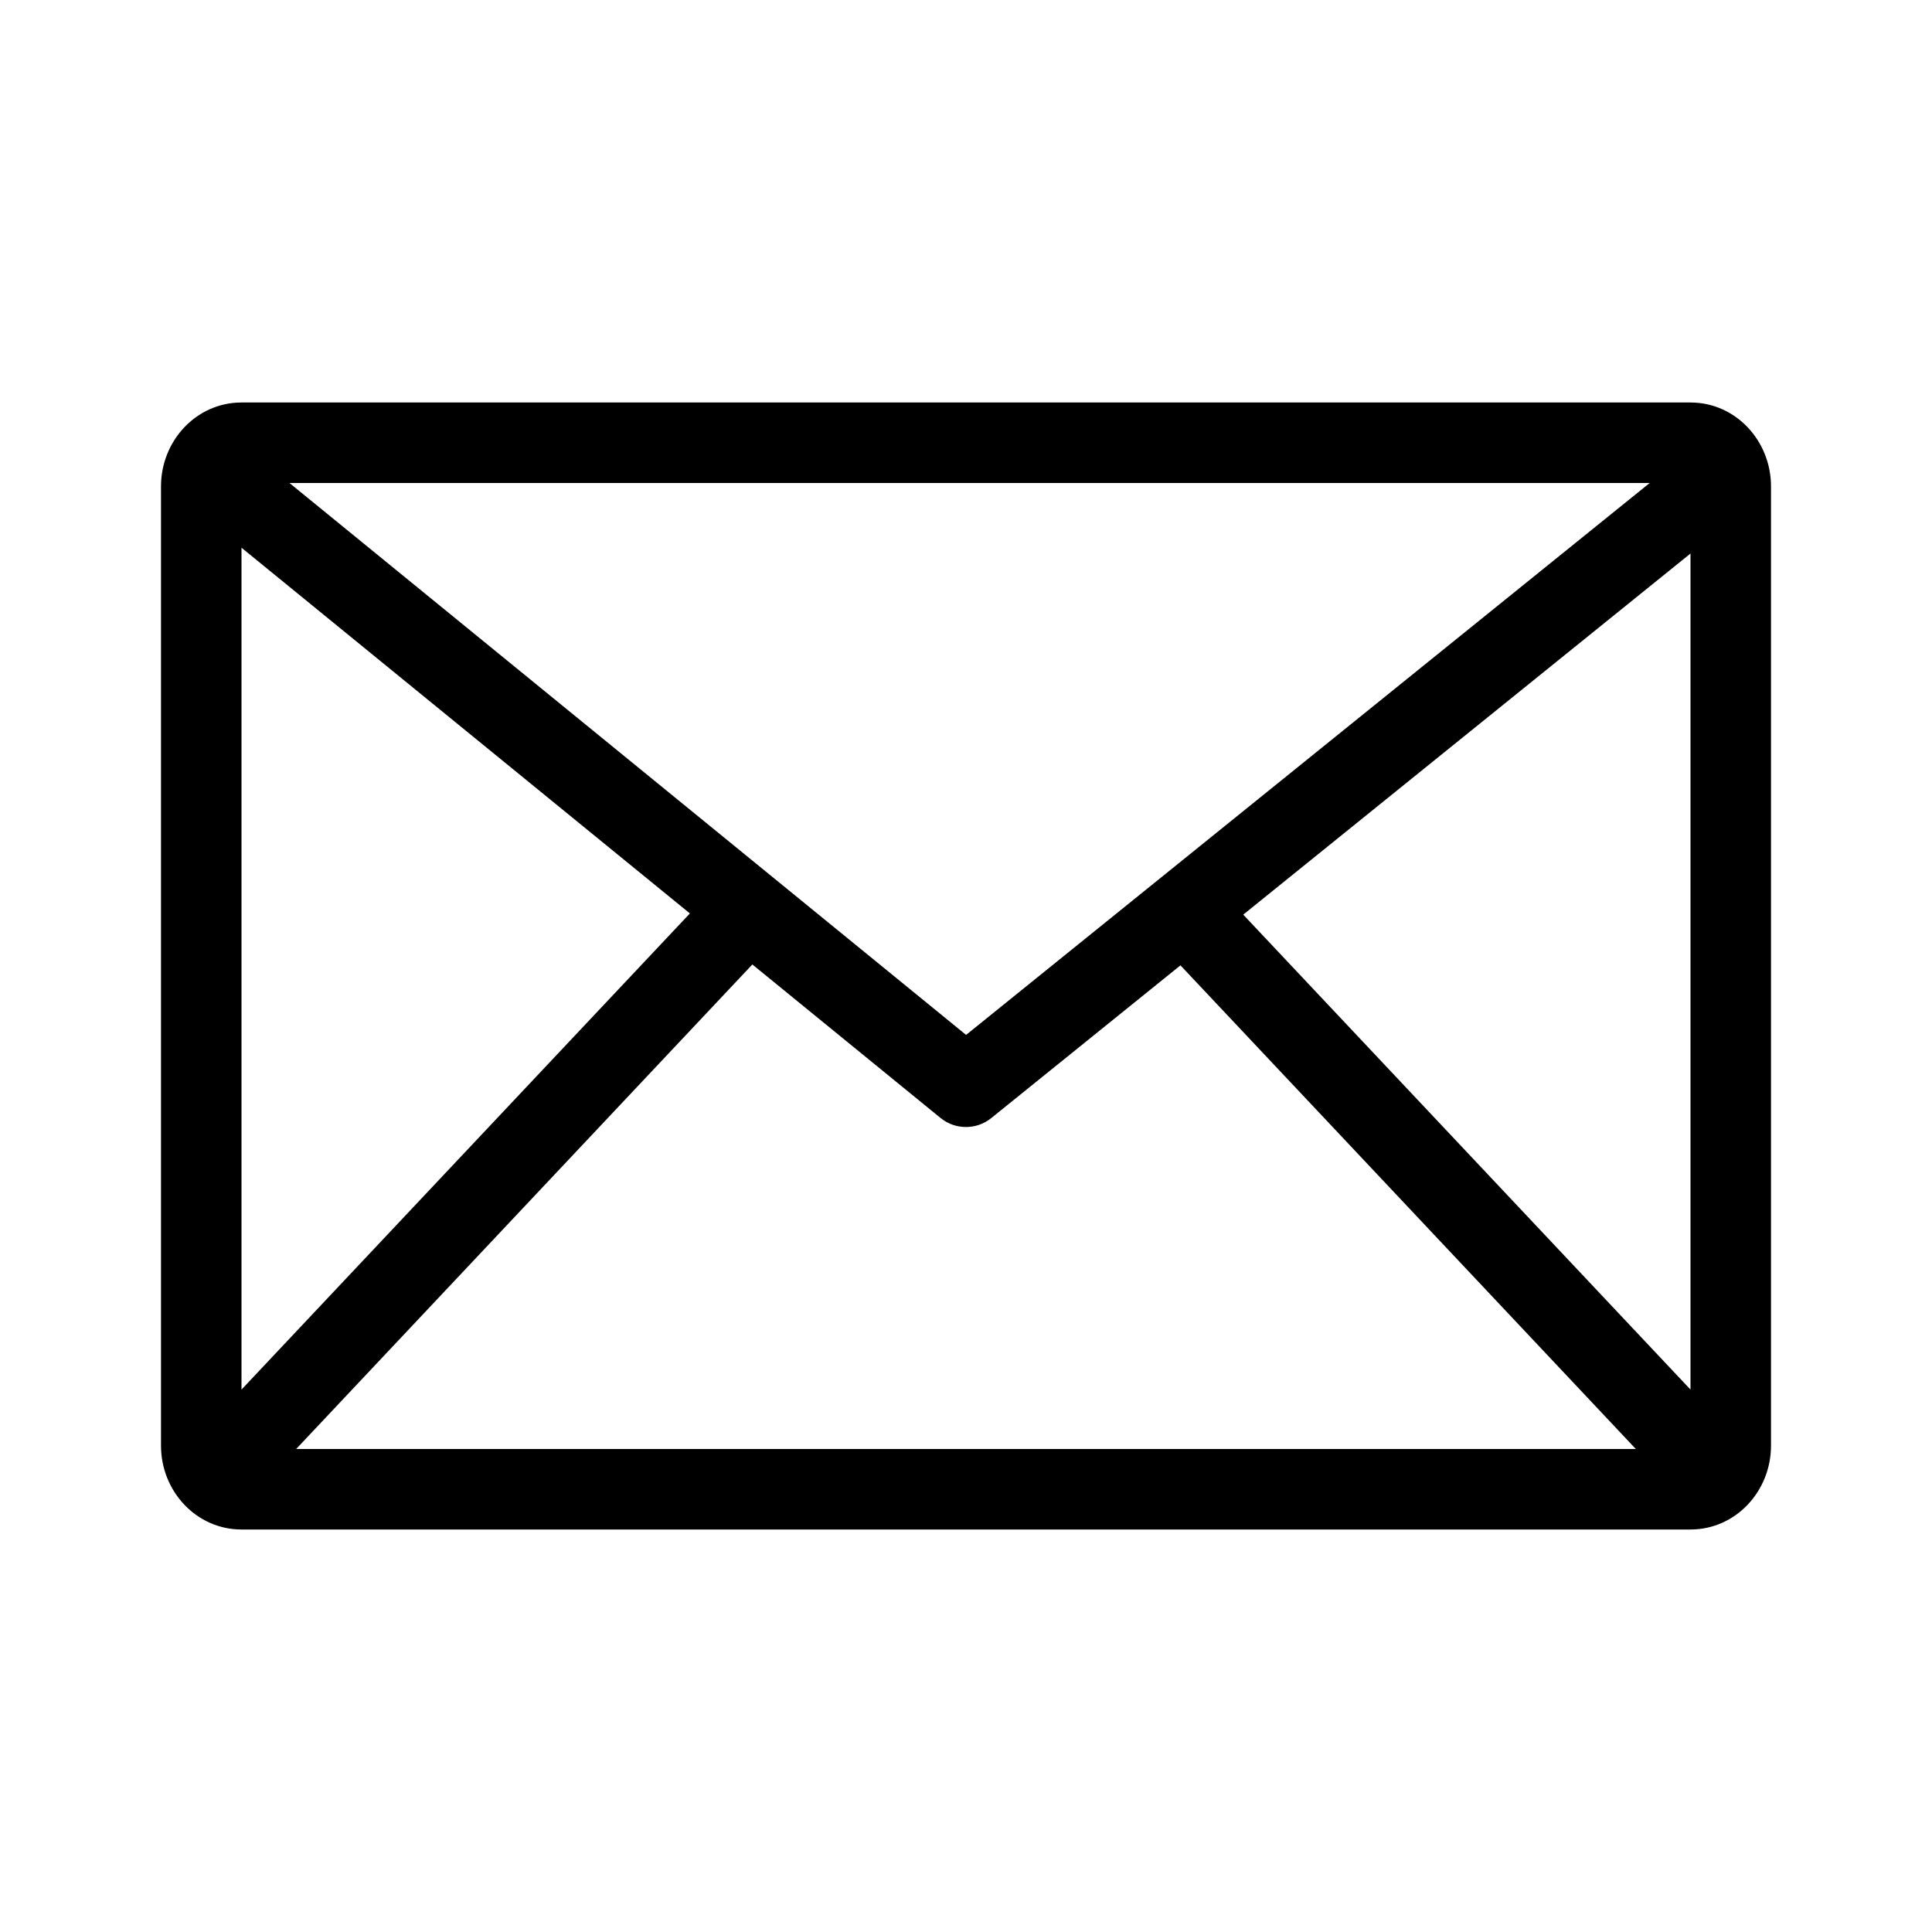 <svg xmlns="http://www.w3.org/2000/svg" 
  xmlns:xlink="http://www.w3.org/1999/xlink" width="24" height="24" viewBox="0 0 24 24">
  <defs>
    <path id="message-center-a" d="M3.679,18 L20.321,18 L14.664,11.992 L12.314,13.889 C12.13,14.038 11.867,14.037 11.684,13.888 L9.346,11.981 L3.679,18 Z M3,17.262 L8.57,11.347 L3,6.804 L3,17.262 Z M21,17.262 L21,6.876 L15.444,11.362 L21,17.262 Z M3.596,6 L12.001,12.856 L20.493,6 L3.596,6 Z M3,5 L21,5 C21.561,5 22,5.475 22,6.042 L22,17.958 C22,18.525 21.561,19 21,19 L3,19 C2.439,19 2,18.525 2,17.958 L2,6.042 C2,5.475 2.439,5 3,5 Z"/>
  </defs>
  <g fill="none" fill-rule="evenodd">
    <use fill="#000000" fill-rule="nonzero" xlink:href="#message-center-a"/>
  </g>
</svg>
